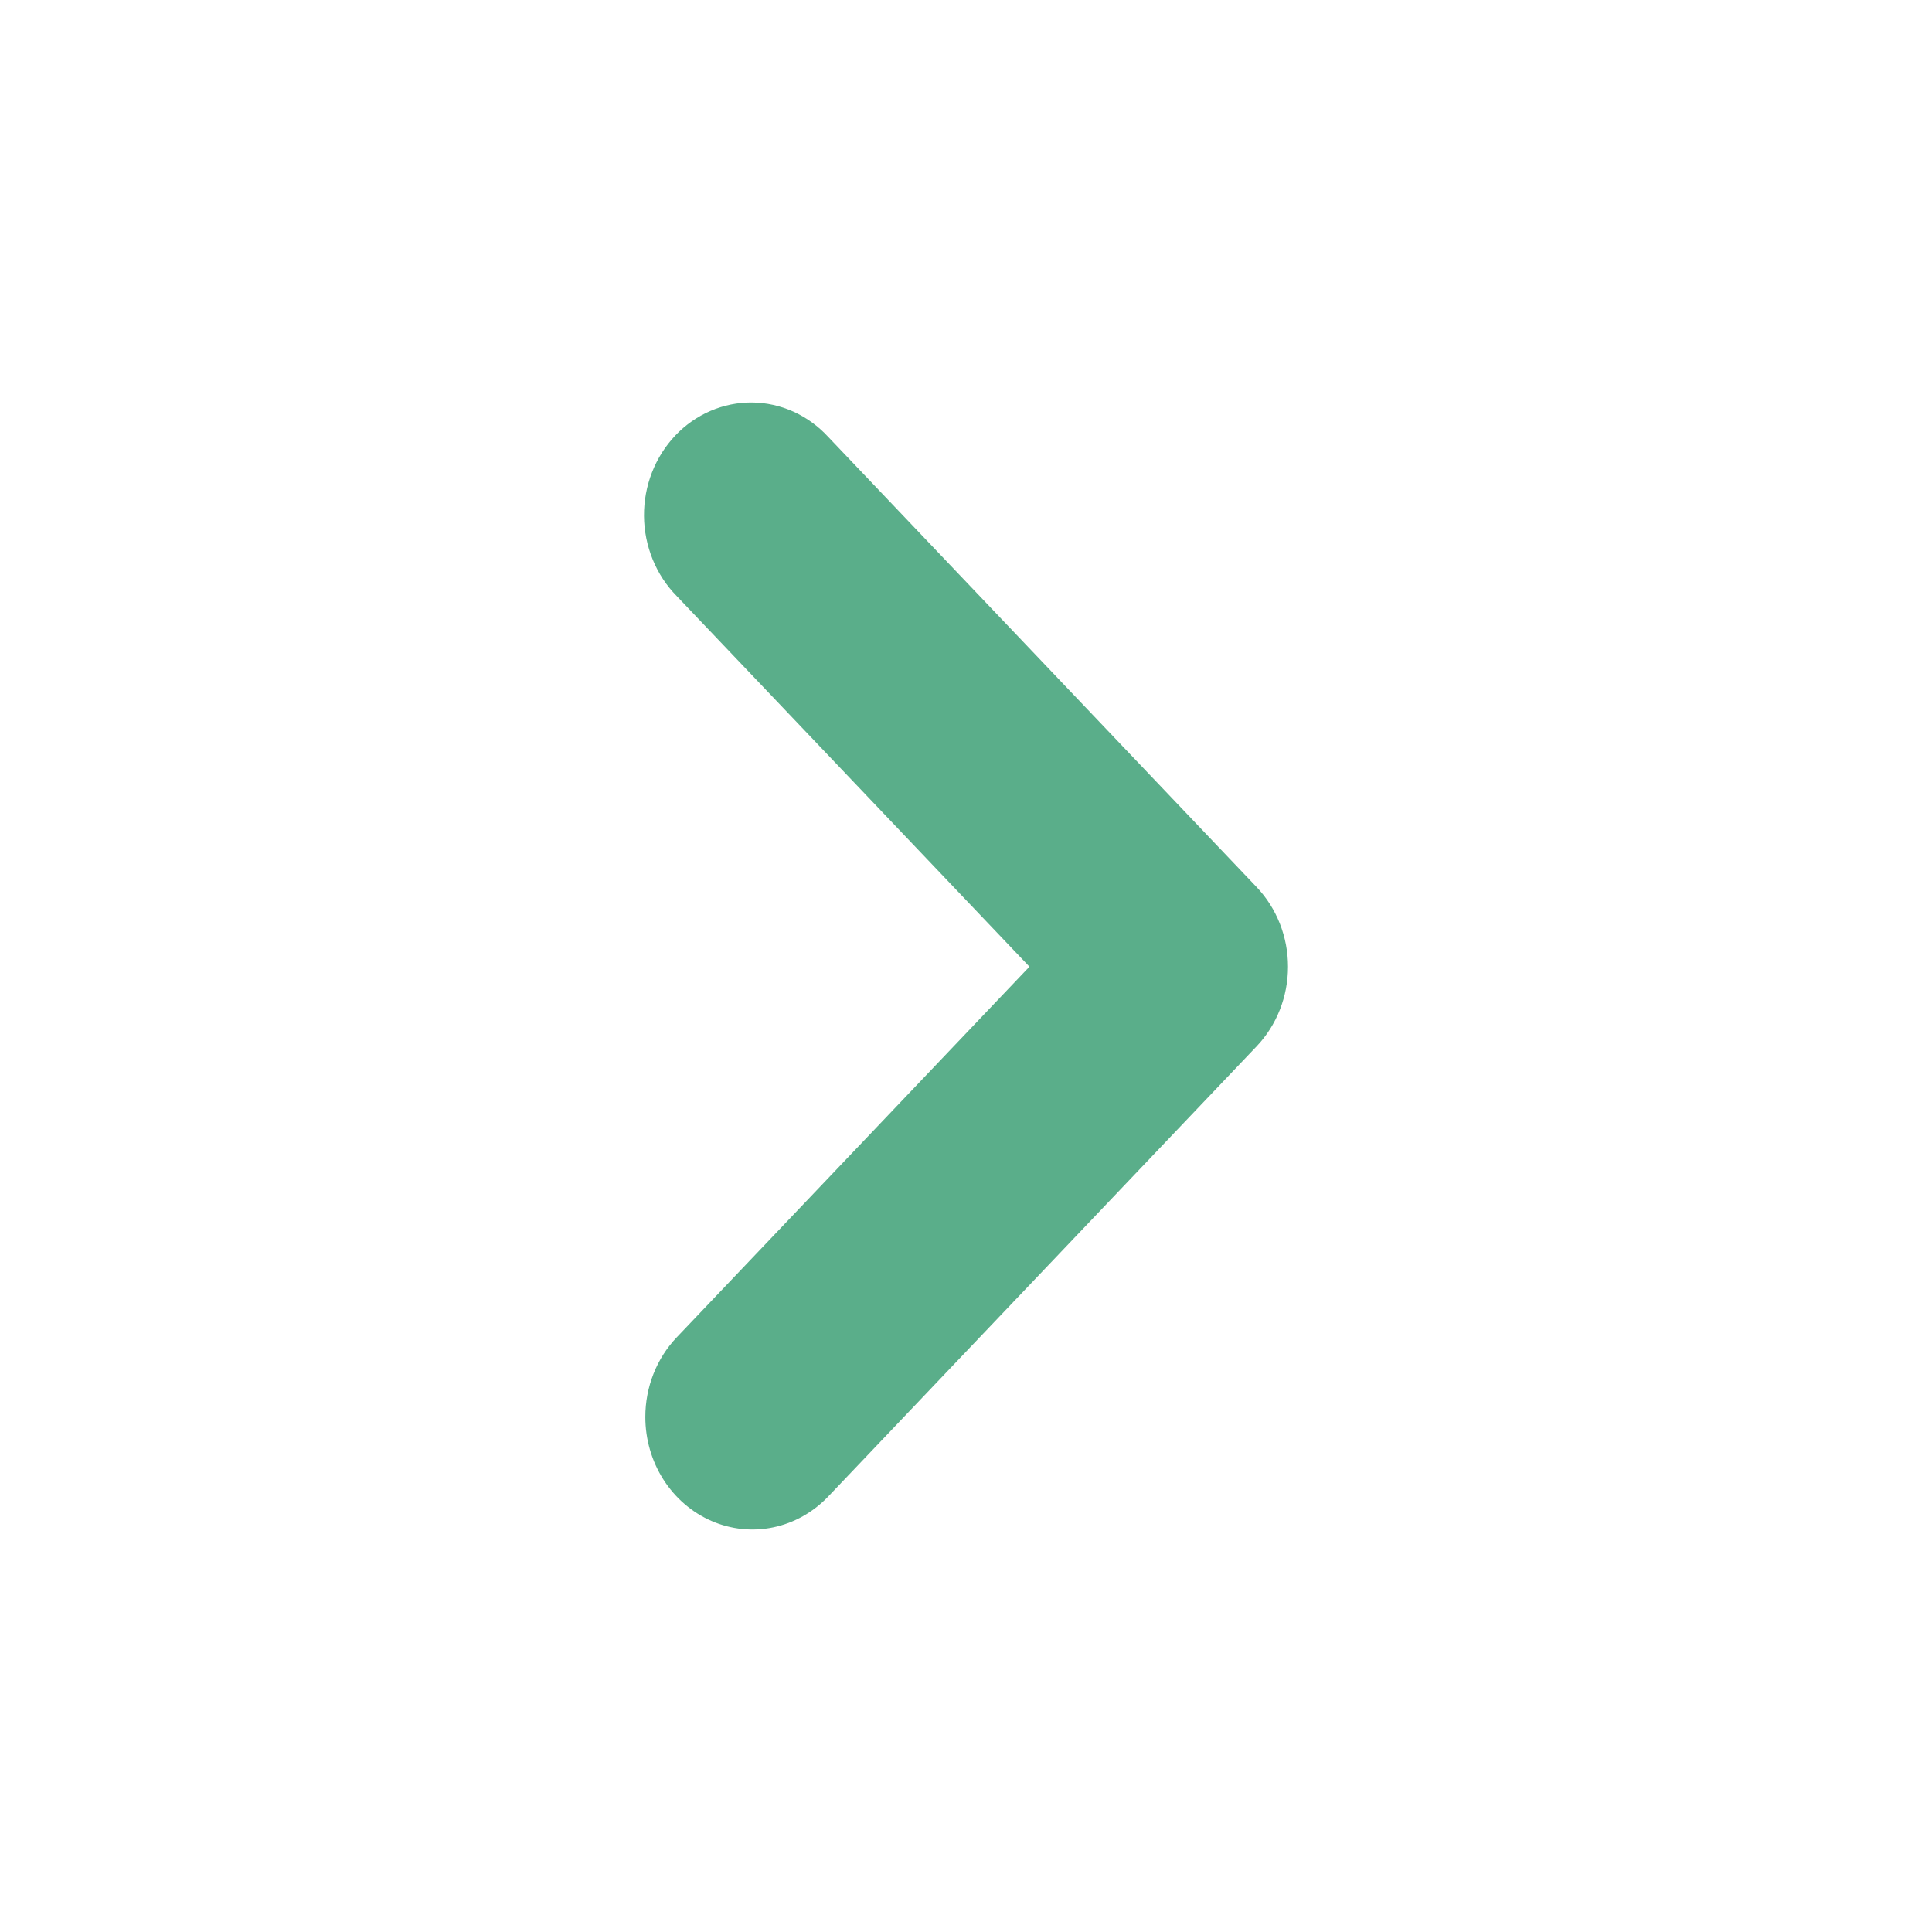 <svg width="48" height="48" viewBox="0 0 48 48" fill="none" xmlns="http://www.w3.org/2000/svg">
<path d="M16.033 35.204C16.033 34.462 16.313 33.751 16.812 33.227L25.576 24.017L16.812 14.808C16.558 14.55 16.355 14.242 16.216 13.9C16.077 13.559 16.003 13.192 16 12.821C15.997 12.45 16.064 12.081 16.198 11.738C16.332 11.394 16.53 11.082 16.779 10.819C17.029 10.556 17.326 10.349 17.654 10.208C17.981 10.068 18.331 9.997 18.684 10C19.038 10.003 19.387 10.081 19.712 10.227C20.036 10.374 20.33 10.587 20.576 10.854L31.221 22.04C31.72 22.565 32 23.276 32 24.017C32 24.759 31.72 25.47 31.221 25.995L20.576 37.181C20.203 37.572 19.729 37.838 19.213 37.946C18.697 38.054 18.162 37.999 17.676 37.787C17.189 37.575 16.774 37.217 16.481 36.757C16.189 36.298 16.033 35.757 16.033 35.204Z" fill="#5AAE8A"/>
</svg>
